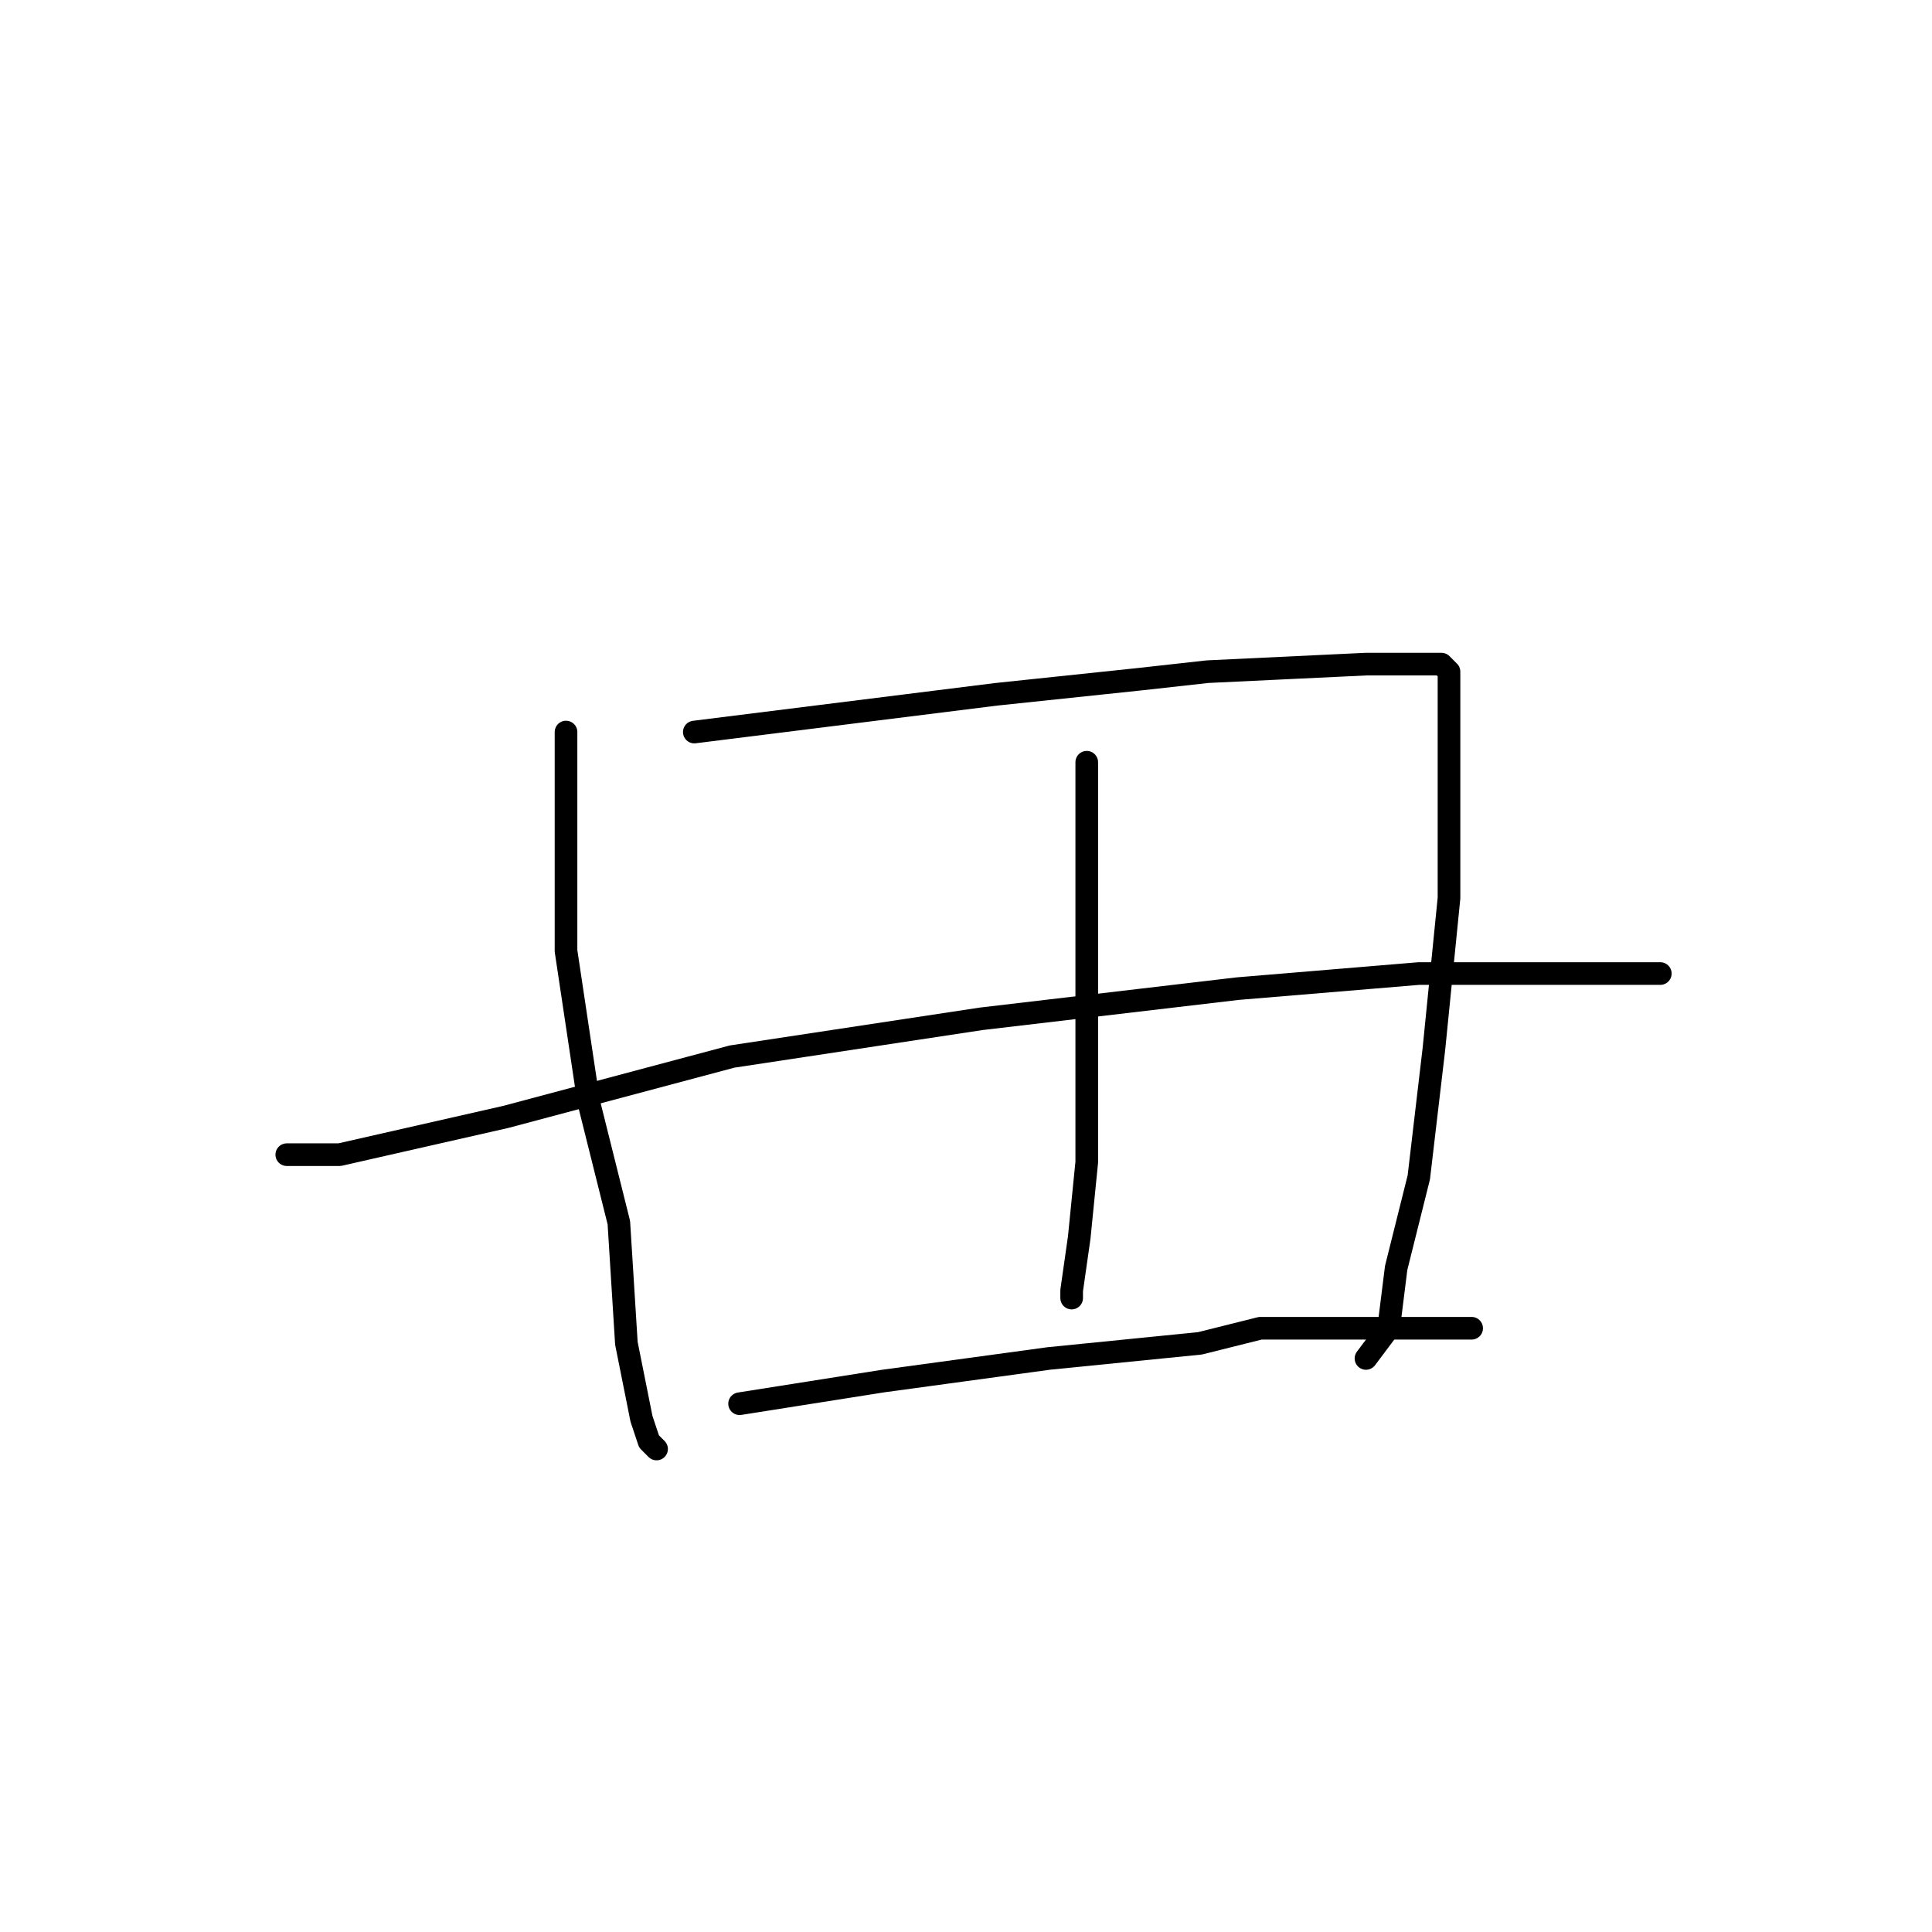<?xml version="1.0" standalone="no"?>
    <svg width="256" height="256" xmlns="http://www.w3.org/2000/svg" version="1.1">
    <polyline stroke="black" stroke-width="3" stroke-linecap="round" fill="transparent" stroke-linejoin="round" points="75 97 75 103 75 118 75 126 78 146 82 162 83 178 85 188 86 191 87 192 87 192 " />
        <polyline stroke="black" stroke-width="3" stroke-linecap="round" fill="transparent" stroke-linejoin="round" points="92 97 100 96 132 92 151 90 160 89 181 88 188 88 191 88 192 89 192 100 192 119 190 139 188 156 185 168 184 176 181 180 181 180 " />
        <polyline stroke="black" stroke-width="3" stroke-linecap="round" fill="transparent" stroke-linejoin="round" points="144 101 144 108 144 132 144 148 144 154 143 164 142 171 142 172 142 172 " />
        <polyline stroke="black" stroke-width="3" stroke-linecap="round" fill="transparent" stroke-linejoin="round" points="38 153 45 153 67 148 97 140 130 135 164 131 188 129 206 129 217 129 220 129 220 129 " />
        <polyline stroke="black" stroke-width="3" stroke-linecap="round" fill="transparent" stroke-linejoin="round" points="98 186 117 183 139 180 159 178 167 176 181 176 190 176 195 176 195 176 " />
        </svg>